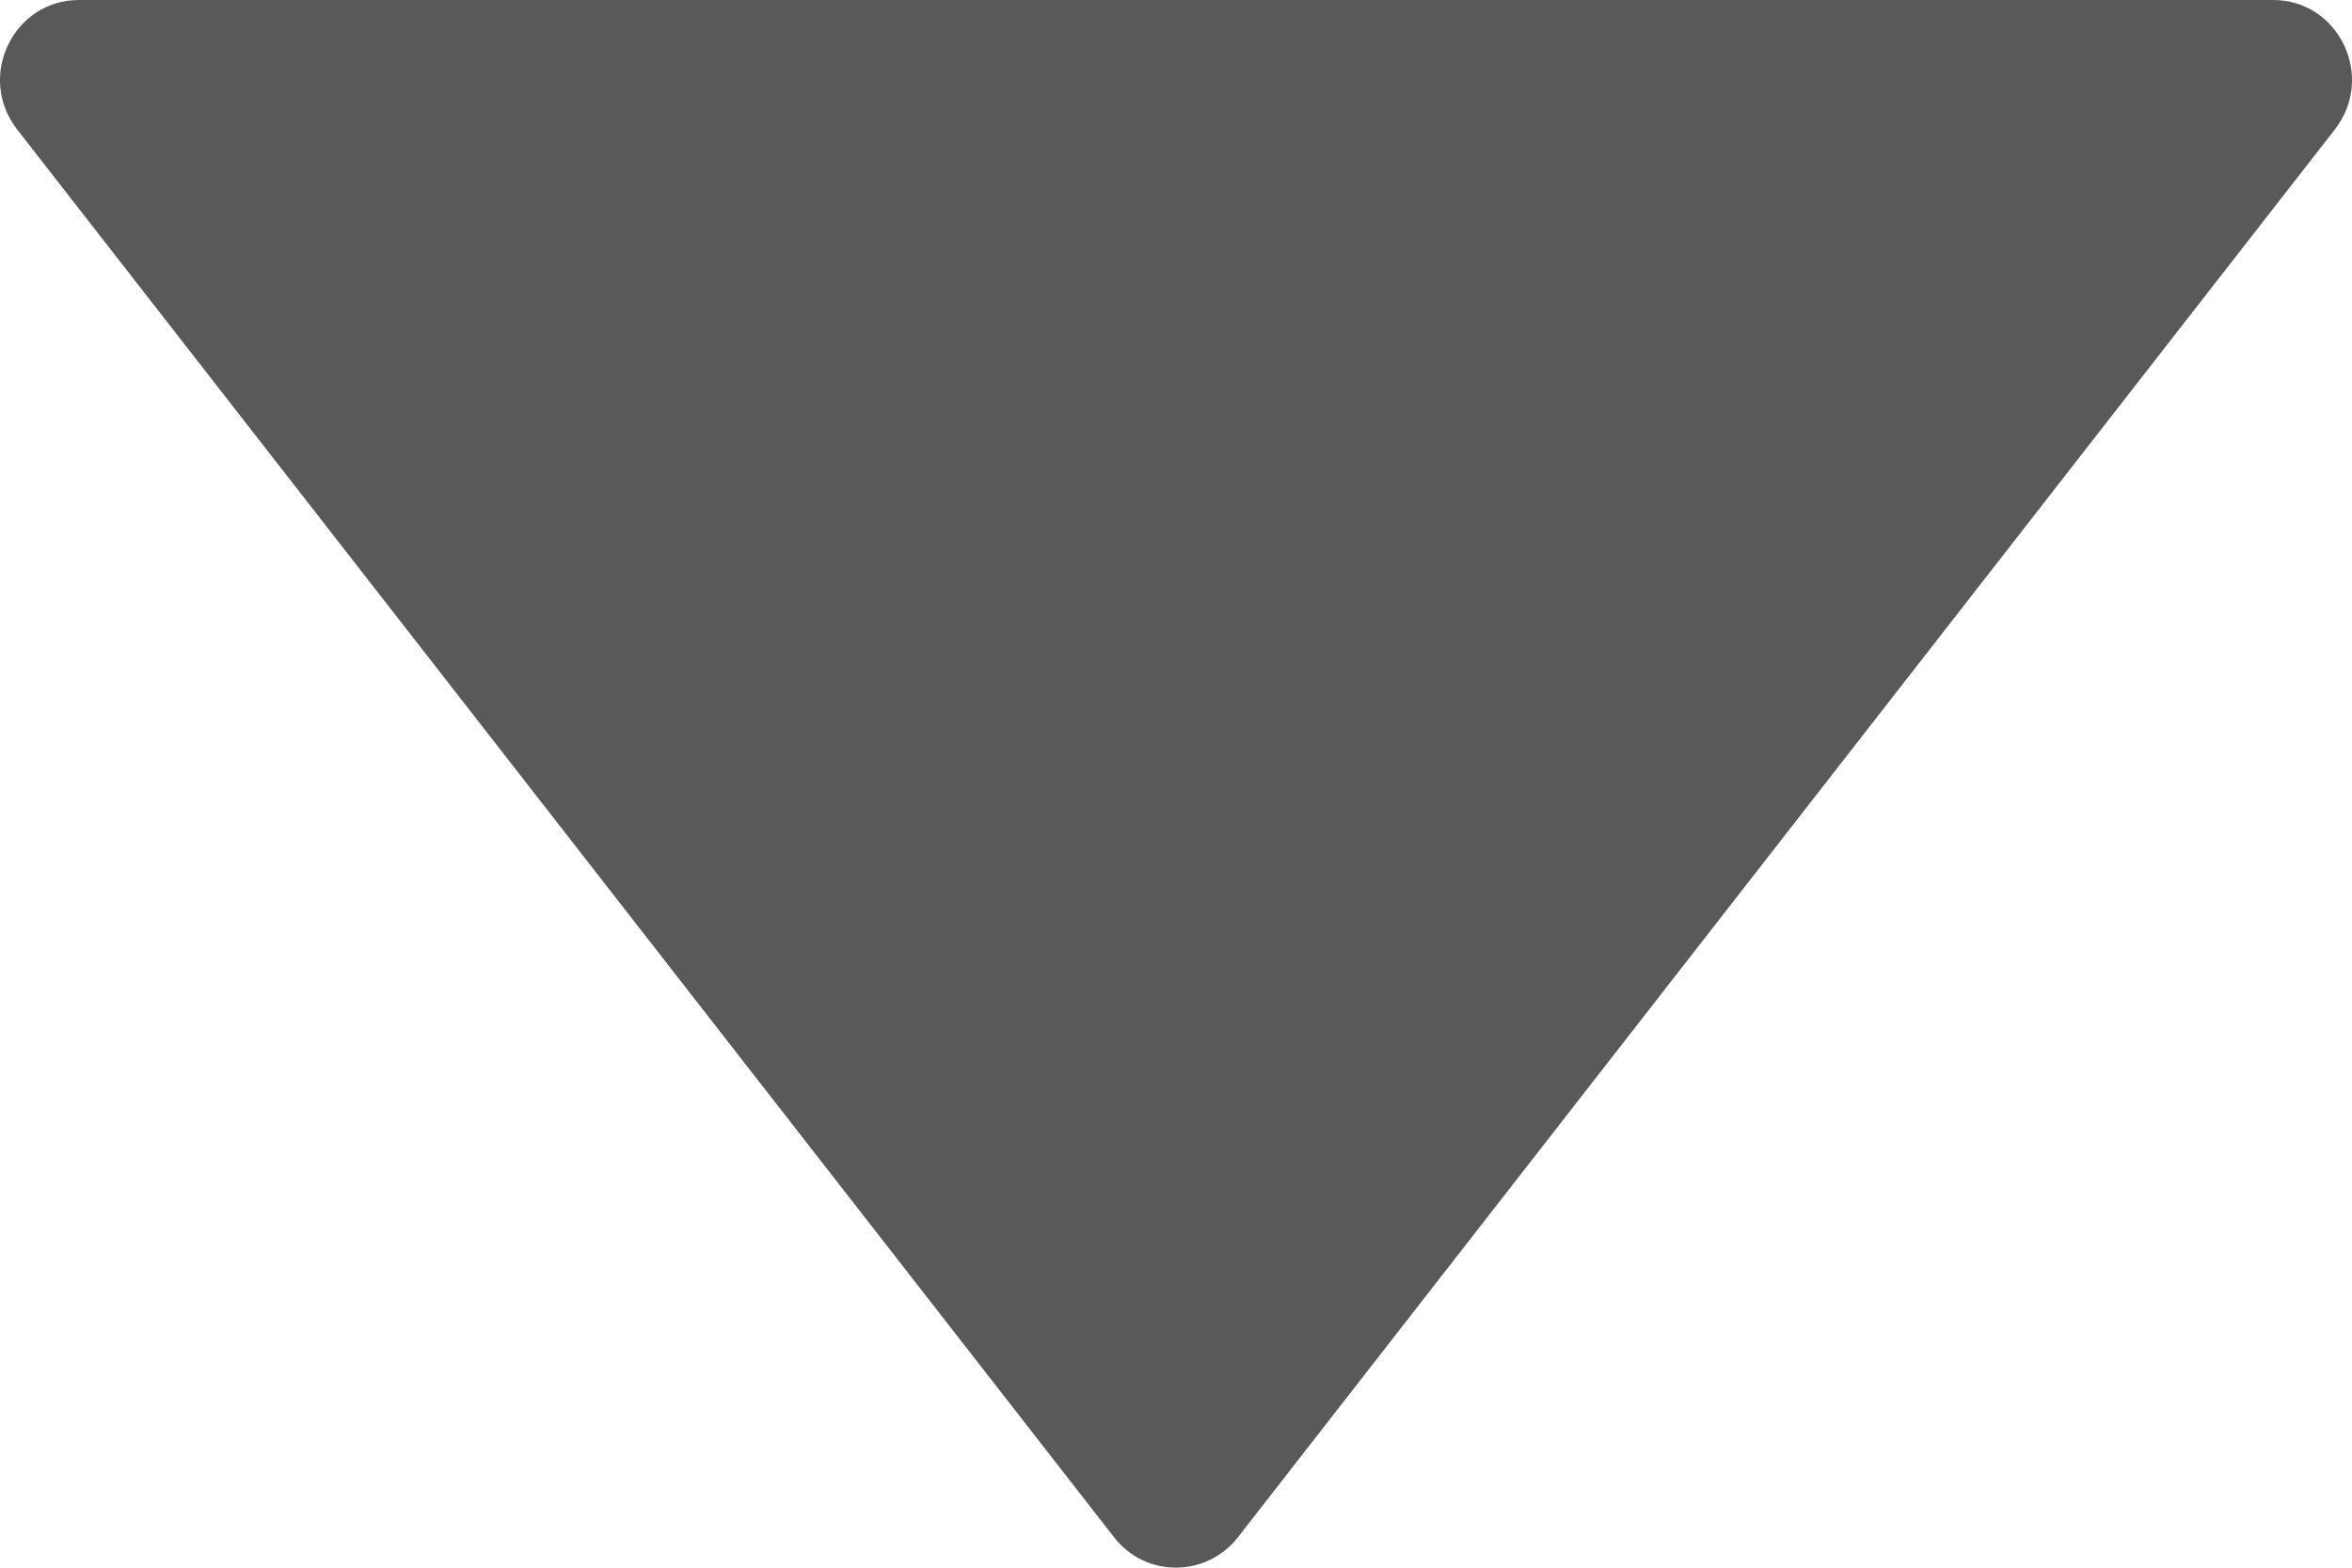 <svg width="12" height="8" viewBox="0 0 12 8" fill="none" xmlns="http://www.w3.org/2000/svg">
<path d="M11.598 0H0.403C0.067 0 -0.121 0.392 0.087 0.66L5.685 7.846C5.845 8.051 6.153 8.051 6.315 7.846L11.913 0.66C12.121 0.392 11.933 0 11.598 0Z" fill="#595959"/>
</svg>
